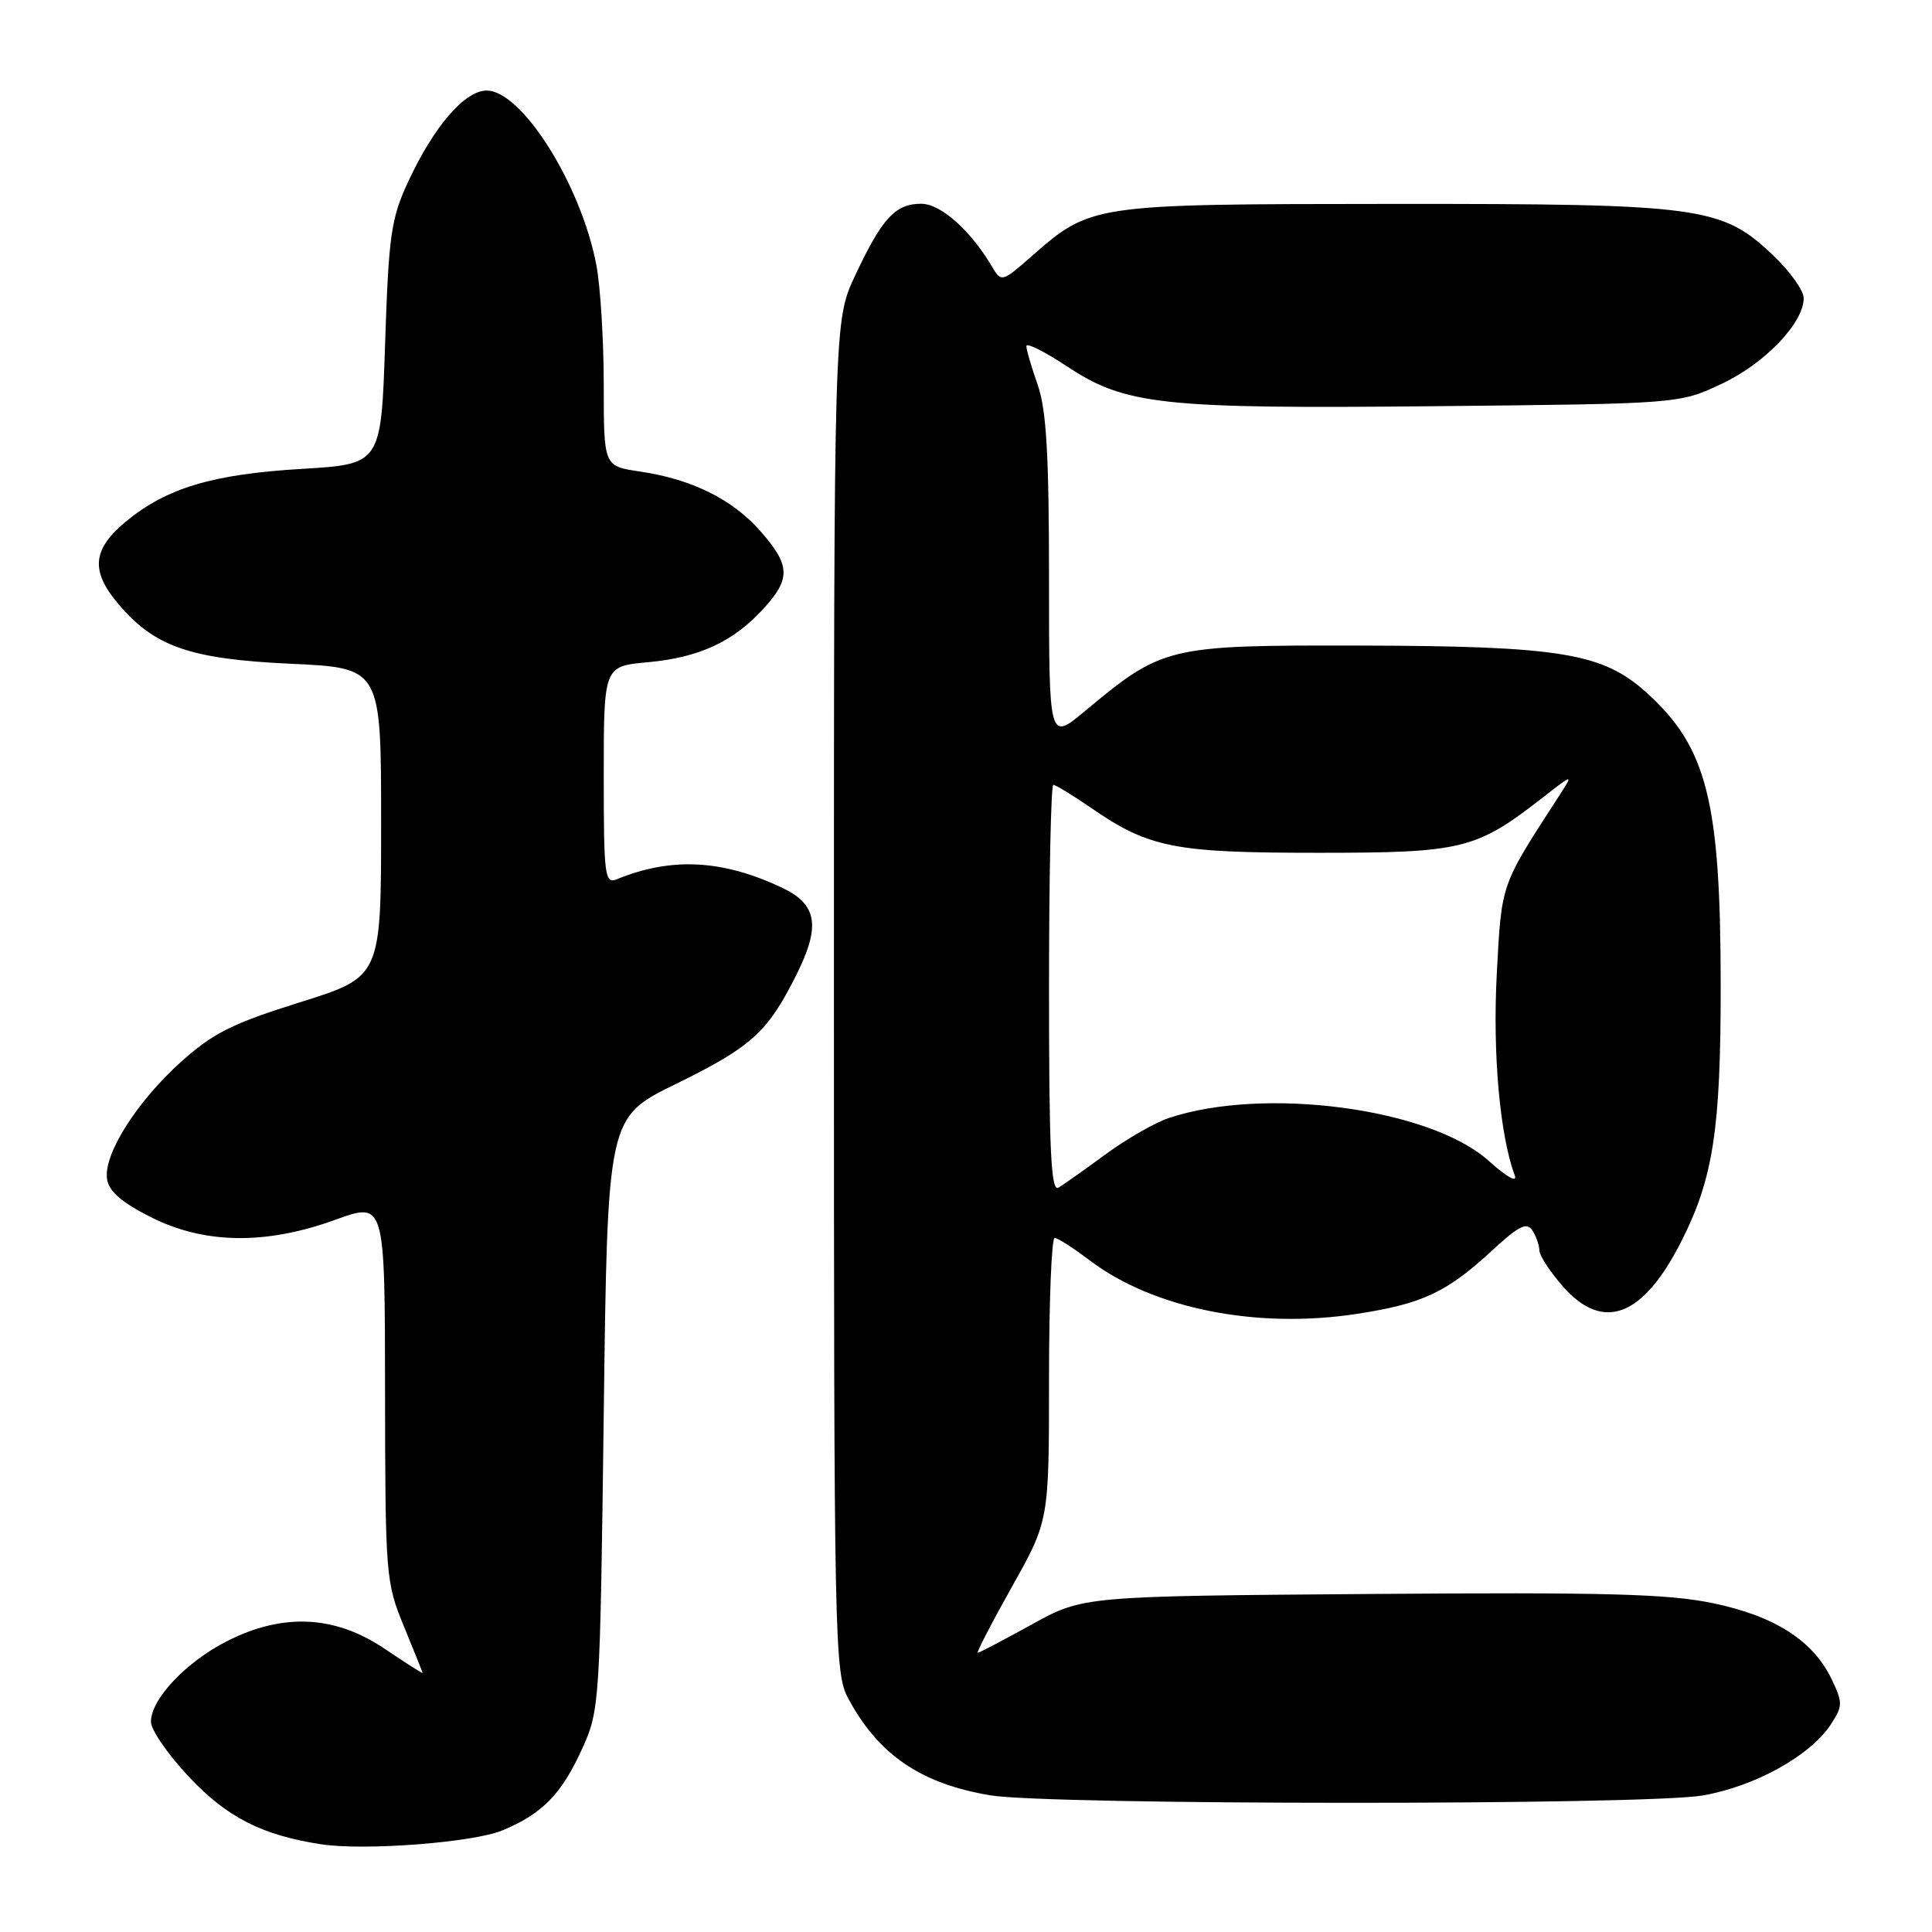 <?xml version="1.0" encoding="UTF-8" standalone="no"?>
<!DOCTYPE svg PUBLIC "-//W3C//DTD SVG 1.1//EN" "http://www.w3.org/Graphics/SVG/1.1/DTD/svg11.dtd" >
<svg xmlns="http://www.w3.org/2000/svg" xmlns:xlink="http://www.w3.org/1999/xlink" version="1.1" viewBox="0 0 256 256">
 <g >
 <path fill="currentColor"
d=" M 66.59 242.53 C 71.90 240.31 74.43 237.71 77.17 231.65 C 79.45 226.61 79.51 225.68 80.00 187.28 C 80.50 148.07 80.50 148.07 89.50 143.66 C 99.58 138.72 101.69 136.82 105.52 129.18 C 108.76 122.70 108.29 119.84 103.65 117.64 C 95.76 113.90 88.98 113.54 81.75 116.50 C 80.13 117.16 80.00 116.13 80.00 102.75 C 80.00 88.28 80.00 88.28 85.84 87.75 C 92.63 87.13 97.16 85.04 101.15 80.67 C 104.81 76.67 104.74 74.91 100.75 70.37 C 97.04 66.15 91.64 63.48 84.75 62.47 C 80.00 61.77 80.00 61.77 80.00 51.02 C 80.00 45.11 79.56 37.96 79.02 35.12 C 77.01 24.50 69.15 12.00 64.49 12.00 C 61.59 12.00 57.51 16.72 54.12 24.00 C 51.81 28.96 51.51 31.07 51.03 45.50 C 50.50 61.50 50.50 61.50 40.00 62.13 C 28.18 62.83 22.09 64.65 16.69 69.10 C 12.25 72.77 11.97 75.62 15.63 79.97 C 20.45 85.69 25.14 87.33 38.50 87.95 C 50.50 88.50 50.50 88.50 50.50 108.97 C 50.50 129.44 50.50 129.44 39.77 132.80 C 30.80 135.61 28.21 136.90 23.99 140.70 C 18.12 145.97 13.71 152.95 14.18 156.21 C 14.41 157.83 16.08 159.30 19.93 161.25 C 27.05 164.86 35.20 164.98 44.45 161.62 C 51.00 159.25 51.00 159.25 51.02 184.37 C 51.05 208.79 51.12 209.67 53.52 215.50 C 54.88 218.80 55.99 221.58 56.00 221.68 C 56.00 221.78 53.70 220.32 50.90 218.43 C 44.36 214.03 37.48 213.71 30.10 217.45 C 24.67 220.20 20.00 225.14 20.00 228.14 C 20.00 229.23 22.30 232.55 25.10 235.51 C 30.12 240.83 34.72 243.16 42.50 244.37 C 48.25 245.26 62.70 244.15 66.59 242.53 Z  M 225.62 237.91 C 232.56 236.70 239.88 232.64 242.59 228.50 C 244.18 226.08 244.19 225.62 242.72 222.54 C 240.27 217.40 235.19 214.14 226.97 212.43 C 221.05 211.19 212.63 210.97 181.60 211.21 C 143.50 211.50 143.50 211.50 136.72 215.25 C 132.98 217.31 129.76 219.00 129.56 219.00 C 129.35 219.00 131.39 215.06 134.09 210.25 C 139.00 201.50 139.00 201.50 139.00 182.75 C 139.00 172.44 139.34 164.01 139.75 164.03 C 140.16 164.04 142.26 165.39 144.41 167.02 C 152.87 173.42 166.59 176.15 179.89 174.08 C 188.50 172.75 191.69 171.25 197.69 165.72 C 201.28 162.40 202.32 161.89 203.06 163.06 C 203.56 163.85 203.98 165.05 203.98 165.72 C 203.99 166.38 205.40 168.52 207.10 170.47 C 212.47 176.57 217.78 174.49 222.89 164.28 C 227.01 156.07 228.00 149.58 228.00 130.84 C 228.00 106.14 226.21 99.04 218.17 91.77 C 212.34 86.51 206.75 85.60 180.00 85.54 C 154.66 85.49 154.06 85.64 143.75 94.23 C 139.00 98.19 139.00 98.19 139.00 76.72 C 139.00 60.19 138.65 54.27 137.50 51.00 C 136.68 48.66 136.00 46.35 136.00 45.86 C 136.00 45.38 138.37 46.56 141.28 48.48 C 149.11 53.68 153.78 54.19 190.37 53.82 C 222.50 53.50 222.50 53.50 228.11 50.87 C 233.84 48.18 239.00 42.80 239.00 39.50 C 239.00 38.51 237.20 35.98 235.00 33.88 C 228.13 27.35 225.56 27.00 184.57 27.02 C 144.44 27.05 144.60 27.02 136.53 34.10 C 132.92 37.28 132.64 37.36 131.60 35.58 C 128.70 30.60 124.70 27.00 122.05 27.00 C 118.63 27.00 116.85 28.94 113.30 36.53 C 110.50 42.50 110.50 42.50 110.50 132.00 C 110.50 217.46 110.58 221.66 112.37 225.00 C 116.37 232.50 122.00 236.35 131.22 237.89 C 139.12 239.20 218.08 239.22 225.62 237.91 Z  M 139.00 131.06 C 139.00 116.18 139.26 104.00 139.57 104.00 C 139.88 104.00 142.13 105.37 144.56 107.04 C 152.27 112.35 155.57 113.00 174.67 113.00 C 193.84 113.00 195.58 112.57 204.50 105.62 C 208.50 102.50 208.50 102.50 206.56 105.50 C 198.78 117.52 198.98 116.92 198.33 129.08 C 197.77 139.59 198.74 150.45 200.71 155.74 C 201.10 156.78 199.67 155.98 197.24 153.80 C 189.48 146.85 167.51 143.92 154.85 148.15 C 153.01 148.77 149.25 150.93 146.50 152.95 C 143.75 154.97 140.94 156.96 140.25 157.37 C 139.26 157.96 139.00 152.44 139.00 131.06 Z "/>
</g>
</svg>